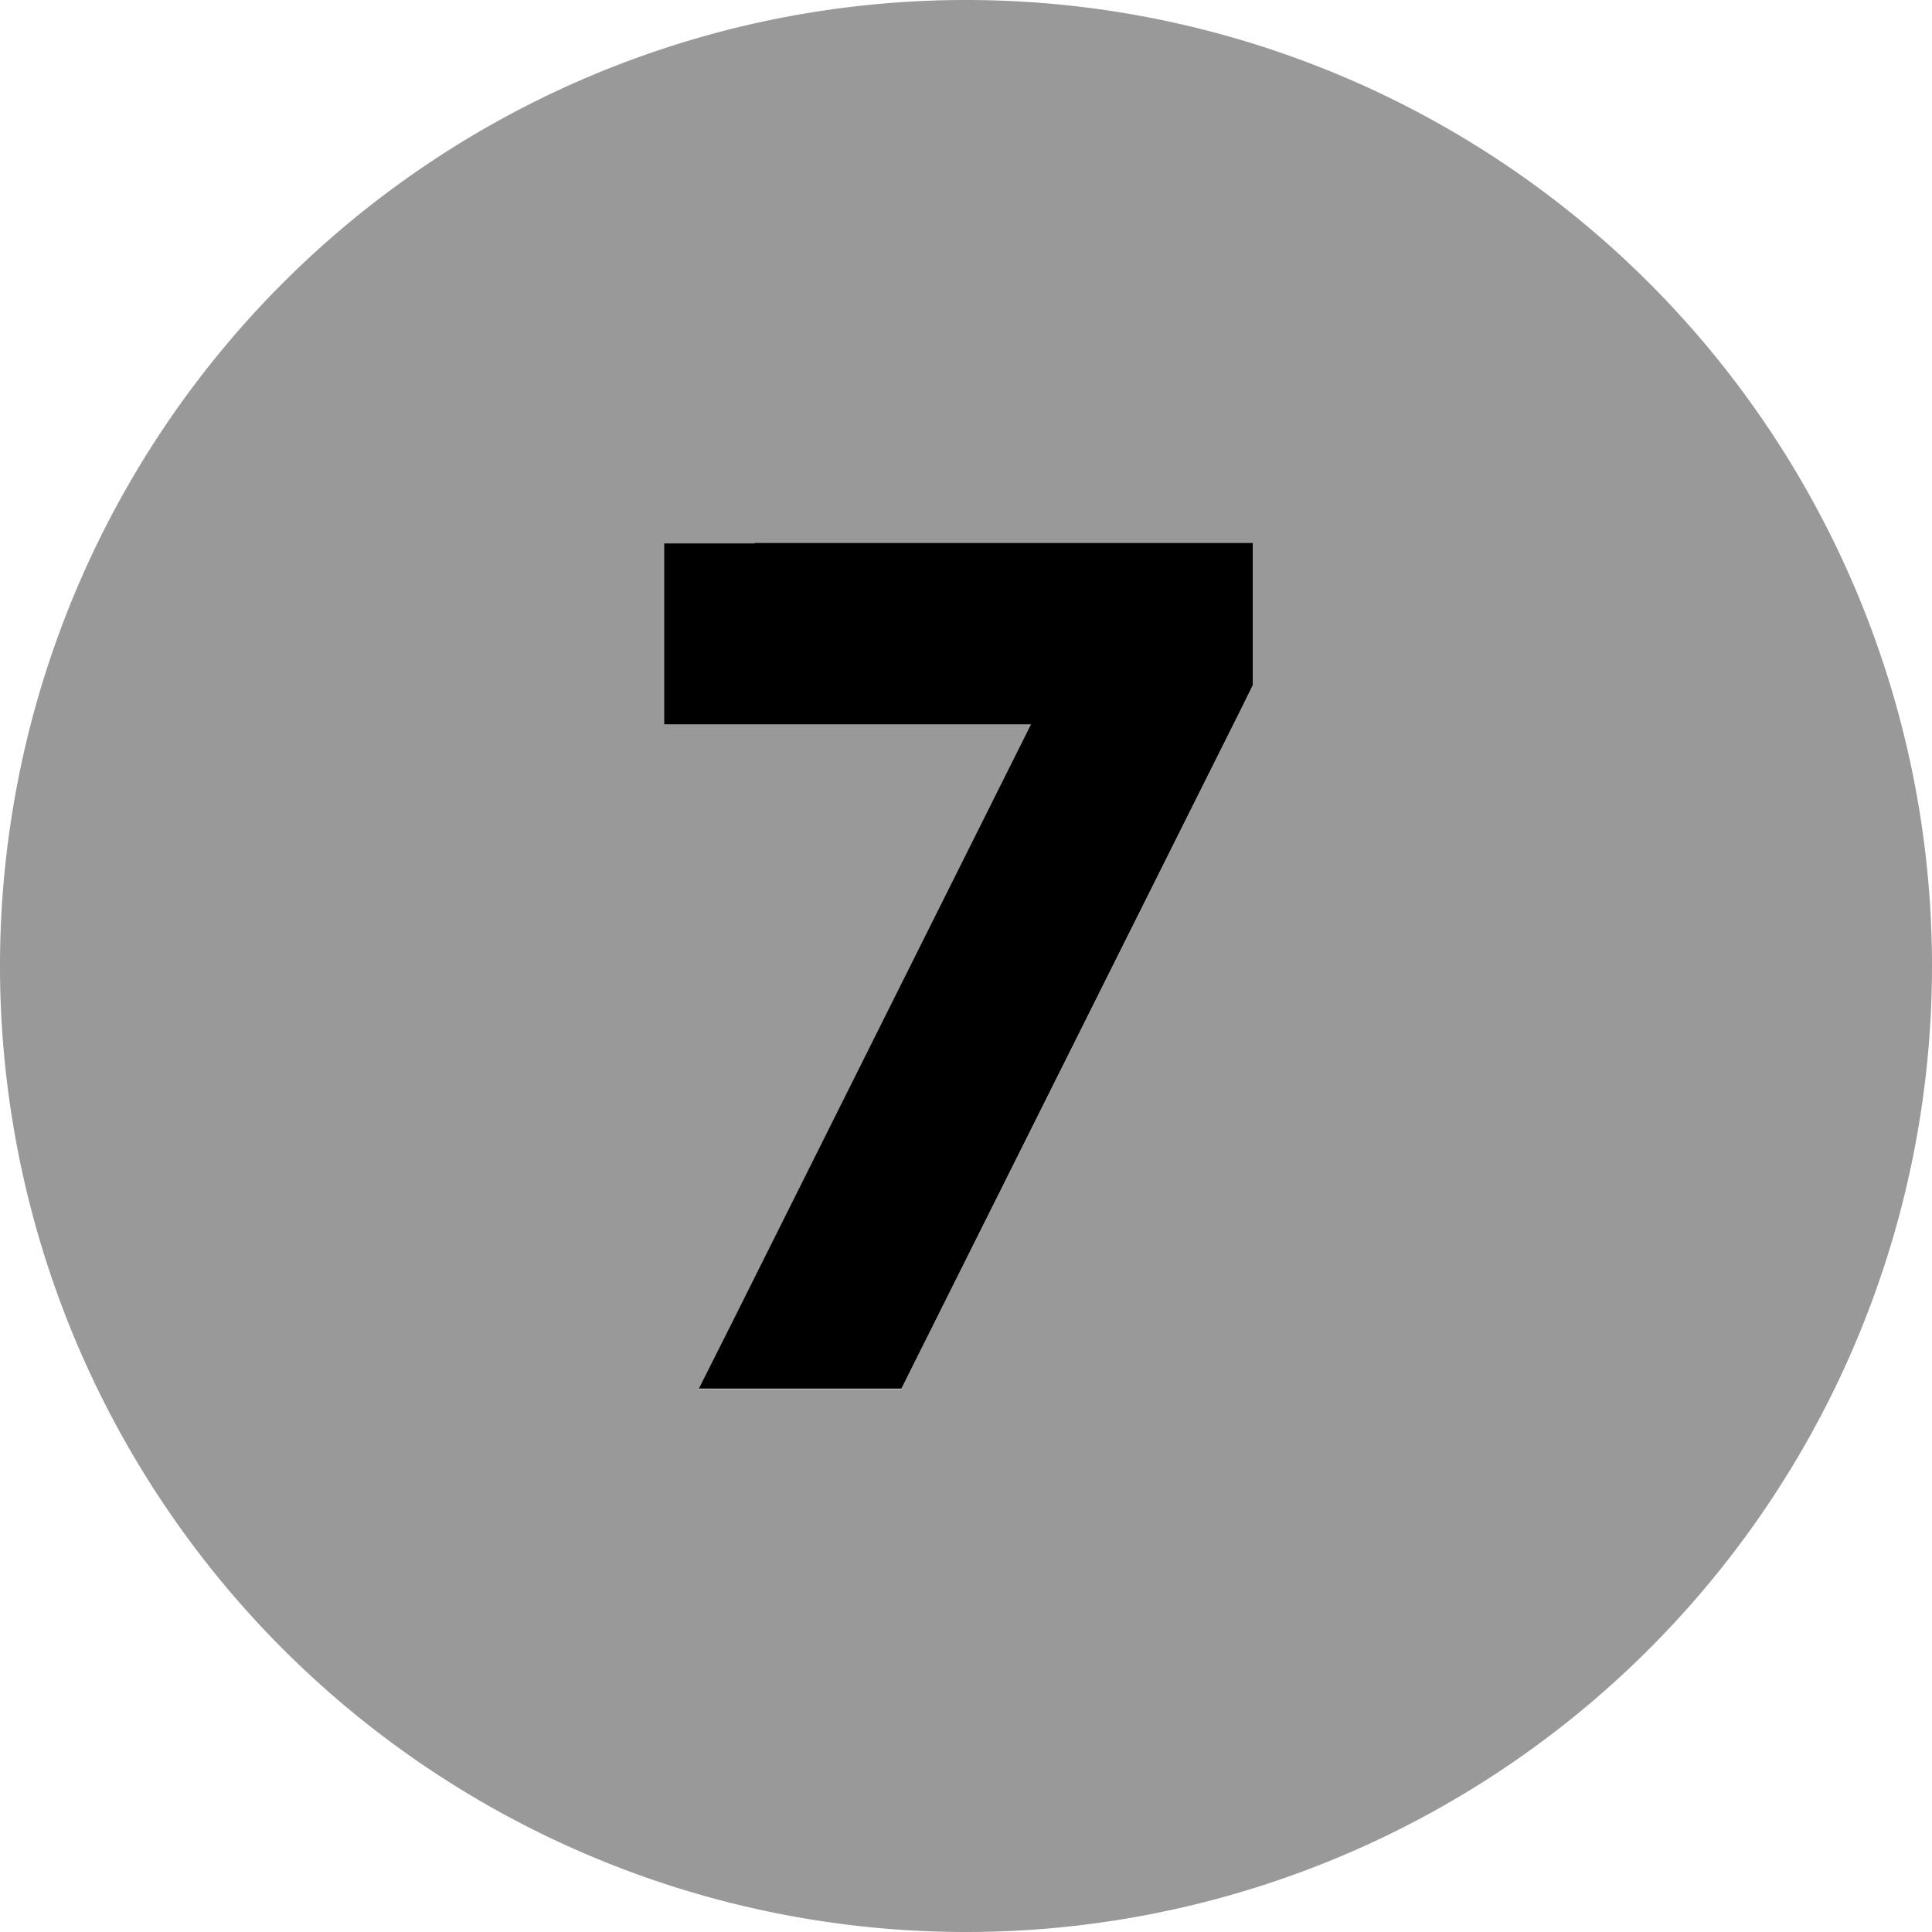 <svg fill="currentColor" xmlns="http://www.w3.org/2000/svg" viewBox="0 0 512 512"><!--! Font Awesome Pro 7.1.0 by @fontawesome - https://fontawesome.com License - https://fontawesome.com/license (Commercial License) Copyright 2025 Fonticons, Inc. --><path opacity=".4" fill="currentColor" d="M0 256a256 256 0 1 0 512 0 256 256 0 1 0 -512 0zM176 144l156 0 0 37.7-2.5 5.1-90.6 181.3-53.7 0 9.4-18.7 78.6-157.3-97.2 0 0-48z"/><path fill="currentColor" d="M200 144l-24 0 0 48 97.2 0-78.6 157.3-9.4 18.7 53.7 0 90.6-181.3 2.5-5.1 0-37.7-132 0z"/></svg>